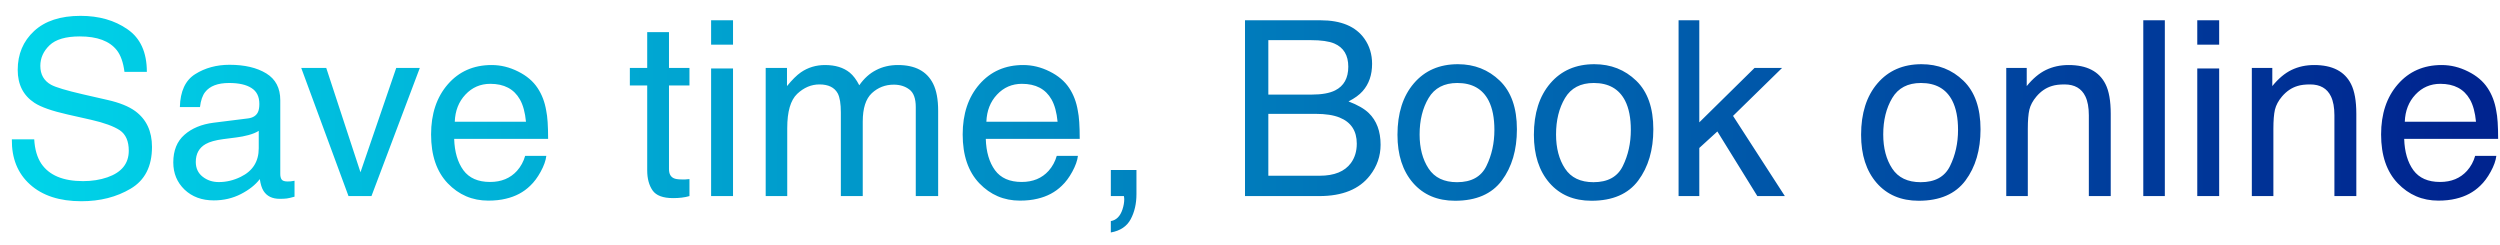 <svg width="153" height="15" viewBox="0 0 153 15" fill="none" xmlns="http://www.w3.org/2000/svg">
<path d="M2.095 8.528C2.129 9.139 2.273 9.634 2.527 10.015C3.01 10.728 3.862 11.085 5.083 11.085C5.63 11.085 6.128 11.006 6.577 10.85C7.446 10.547 7.881 10.005 7.881 9.224C7.881 8.638 7.698 8.221 7.332 7.972C6.96 7.728 6.379 7.515 5.588 7.334L4.131 7.005C3.179 6.79 2.505 6.553 2.109 6.294C1.426 5.845 1.084 5.174 1.084 4.28C1.084 3.313 1.418 2.52 2.087 1.9C2.756 1.28 3.704 0.97 4.929 0.97C6.057 0.97 7.014 1.243 7.8 1.79C8.591 2.332 8.987 3.201 8.987 4.397H7.617C7.544 3.821 7.388 3.379 7.148 3.072C6.704 2.51 5.95 2.229 4.885 2.229C4.026 2.229 3.408 2.41 3.032 2.771C2.656 3.133 2.468 3.553 2.468 4.031C2.468 4.559 2.688 4.944 3.127 5.188C3.416 5.345 4.067 5.54 5.083 5.774L6.592 6.119C7.319 6.285 7.881 6.512 8.276 6.8C8.96 7.303 9.302 8.033 9.302 8.99C9.302 10.181 8.867 11.033 7.998 11.546C7.134 12.059 6.128 12.315 4.98 12.315C3.643 12.315 2.595 11.973 1.838 11.29C1.082 10.611 0.71 9.69 0.725 8.528H2.095ZM11.982 9.913C11.982 10.293 12.122 10.594 12.4 10.813C12.678 11.033 13.008 11.143 13.389 11.143C13.852 11.143 14.302 11.036 14.736 10.821C15.469 10.464 15.835 9.881 15.835 9.07V8.008C15.674 8.111 15.466 8.196 15.212 8.265C14.959 8.333 14.71 8.382 14.465 8.411L13.667 8.514C13.188 8.577 12.83 8.677 12.59 8.814C12.185 9.043 11.982 9.41 11.982 9.913ZM15.176 7.247C15.479 7.208 15.681 7.081 15.784 6.866C15.842 6.749 15.872 6.58 15.872 6.36C15.872 5.911 15.71 5.586 15.388 5.386C15.071 5.181 14.614 5.079 14.019 5.079C13.33 5.079 12.842 5.264 12.554 5.635C12.393 5.84 12.288 6.146 12.239 6.551H11.008C11.033 5.584 11.345 4.913 11.946 4.537C12.551 4.156 13.252 3.965 14.048 3.965C14.971 3.965 15.72 4.141 16.296 4.493C16.868 4.844 17.153 5.391 17.153 6.133V10.652C17.153 10.789 17.18 10.899 17.234 10.982C17.293 11.065 17.412 11.106 17.593 11.106C17.651 11.106 17.717 11.104 17.791 11.099C17.864 11.089 17.942 11.077 18.025 11.062V12.037C17.82 12.095 17.664 12.132 17.556 12.146C17.449 12.161 17.302 12.168 17.117 12.168C16.663 12.168 16.333 12.007 16.128 11.685C16.02 11.514 15.945 11.273 15.901 10.96C15.632 11.312 15.247 11.617 14.744 11.876C14.241 12.134 13.687 12.264 13.081 12.264C12.354 12.264 11.758 12.044 11.294 11.604C10.835 11.16 10.605 10.606 10.605 9.942C10.605 9.214 10.832 8.65 11.287 8.25C11.741 7.85 12.336 7.603 13.074 7.51L15.176 7.247ZM19.966 4.156L22.061 10.543L24.25 4.156H25.693L22.734 12H21.328L18.435 4.156H19.966ZM30.088 3.98C30.645 3.98 31.184 4.112 31.706 4.375C32.229 4.634 32.627 4.971 32.9 5.386C33.164 5.782 33.34 6.243 33.428 6.771C33.506 7.132 33.545 7.708 33.545 8.499H27.795C27.82 9.295 28.008 9.935 28.359 10.418C28.711 10.896 29.255 11.136 29.993 11.136C30.681 11.136 31.23 10.909 31.641 10.455C31.875 10.191 32.041 9.886 32.139 9.539H33.435C33.401 9.827 33.286 10.149 33.091 10.506C32.9 10.857 32.685 11.146 32.446 11.37C32.046 11.761 31.55 12.024 30.959 12.161C30.642 12.239 30.283 12.278 29.883 12.278C28.906 12.278 28.079 11.924 27.4 11.216C26.721 10.503 26.382 9.507 26.382 8.228C26.382 6.968 26.724 5.945 27.407 5.159C28.091 4.373 28.984 3.98 30.088 3.98ZM32.19 7.452C32.136 6.88 32.012 6.424 31.816 6.082C31.455 5.447 30.852 5.13 30.007 5.13C29.402 5.13 28.894 5.35 28.484 5.789C28.074 6.224 27.856 6.778 27.832 7.452H32.19ZM39.609 1.966H40.942V4.156H42.195V5.232H40.942V10.352C40.942 10.626 41.035 10.809 41.221 10.901C41.323 10.955 41.494 10.982 41.733 10.982C41.797 10.982 41.865 10.982 41.938 10.982C42.012 10.977 42.097 10.97 42.195 10.96V12C42.044 12.044 41.885 12.076 41.719 12.095C41.558 12.115 41.382 12.124 41.191 12.124C40.576 12.124 40.159 11.968 39.939 11.656C39.719 11.338 39.609 10.928 39.609 10.425V5.232H38.547V4.156H39.609V1.966ZM43.52 4.192H44.861V12H43.52V4.192ZM43.52 1.241H44.861V2.735H43.52V1.241ZM46.86 4.156H48.164V5.269C48.477 4.883 48.76 4.603 49.014 4.427C49.448 4.129 49.941 3.98 50.493 3.98C51.118 3.98 51.621 4.134 52.002 4.441C52.217 4.617 52.412 4.876 52.588 5.218C52.881 4.798 53.225 4.488 53.621 4.288C54.016 4.083 54.46 3.98 54.954 3.98C56.008 3.98 56.726 4.361 57.107 5.123C57.312 5.533 57.415 6.084 57.415 6.778V12H56.045V6.551C56.045 6.028 55.913 5.669 55.649 5.474C55.391 5.279 55.073 5.181 54.697 5.181C54.18 5.181 53.733 5.354 53.357 5.701C52.986 6.048 52.8 6.626 52.8 7.437V12H51.46V6.88C51.46 6.348 51.397 5.96 51.27 5.716C51.069 5.35 50.696 5.167 50.149 5.167C49.651 5.167 49.197 5.359 48.787 5.745C48.381 6.131 48.179 6.829 48.179 7.84V12H46.86V4.156ZM62.622 3.98C63.179 3.98 63.718 4.112 64.241 4.375C64.763 4.634 65.161 4.971 65.435 5.386C65.698 5.782 65.874 6.243 65.962 6.771C66.04 7.132 66.079 7.708 66.079 8.499H60.33C60.354 9.295 60.542 9.935 60.894 10.418C61.245 10.896 61.79 11.136 62.527 11.136C63.215 11.136 63.765 10.909 64.175 10.455C64.409 10.191 64.575 9.886 64.673 9.539H65.969C65.935 9.827 65.82 10.149 65.625 10.506C65.435 10.857 65.22 11.146 64.981 11.37C64.58 11.761 64.085 12.024 63.494 12.161C63.176 12.239 62.817 12.278 62.417 12.278C61.44 12.278 60.613 11.924 59.934 11.216C59.255 10.503 58.916 9.507 58.916 8.228C58.916 6.968 59.258 5.945 59.941 5.159C60.625 4.373 61.519 3.98 62.622 3.98ZM64.724 7.452C64.67 6.88 64.546 6.424 64.351 6.082C63.989 5.447 63.386 5.13 62.541 5.13C61.936 5.13 61.428 5.35 61.018 5.789C60.608 6.224 60.391 6.778 60.366 7.452H64.724ZM67.983 13.531C68.32 13.472 68.557 13.235 68.694 12.82C68.767 12.601 68.804 12.388 68.804 12.183C68.804 12.149 68.801 12.117 68.796 12.088C68.796 12.063 68.791 12.034 68.782 12H67.983V10.403H69.551V11.883C69.551 12.464 69.434 12.974 69.199 13.414C68.965 13.853 68.56 14.124 67.983 14.227V13.531ZM80.273 5.789C80.889 5.789 81.367 5.704 81.709 5.533C82.246 5.264 82.515 4.781 82.515 4.083C82.515 3.379 82.229 2.906 81.658 2.662C81.335 2.525 80.857 2.457 80.222 2.457H77.622V5.789H80.273ZM80.764 10.755C81.658 10.755 82.295 10.496 82.676 9.979C82.915 9.651 83.035 9.256 83.035 8.792C83.035 8.011 82.686 7.479 81.987 7.195C81.616 7.044 81.126 6.968 80.515 6.968H77.622V10.755H80.764ZM76.194 1.241H80.815C82.075 1.241 82.971 1.617 83.503 2.369C83.816 2.813 83.972 3.326 83.972 3.907C83.972 4.585 83.779 5.142 83.394 5.577C83.193 5.806 82.905 6.016 82.529 6.207C83.081 6.417 83.494 6.653 83.767 6.917C84.251 7.386 84.492 8.033 84.492 8.858C84.492 9.551 84.275 10.179 83.84 10.74C83.191 11.58 82.158 12 80.742 12H76.194V1.241ZM89.172 11.15C90.046 11.15 90.644 10.821 90.967 10.162C91.294 9.498 91.457 8.76 91.457 7.95C91.457 7.217 91.34 6.622 91.106 6.163C90.735 5.44 90.095 5.079 89.187 5.079C88.381 5.079 87.795 5.386 87.429 6.001C87.063 6.617 86.88 7.359 86.88 8.228C86.88 9.063 87.063 9.759 87.429 10.315C87.795 10.872 88.376 11.15 89.172 11.15ZM89.224 3.929C90.234 3.929 91.089 4.266 91.787 4.939C92.485 5.613 92.835 6.604 92.835 7.913C92.835 9.178 92.527 10.223 91.912 11.048C91.296 11.873 90.342 12.286 89.048 12.286C87.969 12.286 87.112 11.922 86.477 11.194C85.842 10.462 85.525 9.48 85.525 8.25C85.525 6.932 85.859 5.882 86.528 5.101C87.197 4.319 88.096 3.929 89.224 3.929ZM97.522 11.15C98.396 11.15 98.994 10.821 99.316 10.162C99.644 9.498 99.807 8.76 99.807 7.95C99.807 7.217 99.69 6.622 99.456 6.163C99.085 5.44 98.445 5.079 97.537 5.079C96.731 5.079 96.145 5.386 95.779 6.001C95.413 6.617 95.23 7.359 95.23 8.228C95.23 9.063 95.413 9.759 95.779 10.315C96.145 10.872 96.726 11.15 97.522 11.15ZM97.573 3.929C98.584 3.929 99.439 4.266 100.137 4.939C100.835 5.613 101.184 6.604 101.184 7.913C101.184 9.178 100.876 10.223 100.261 11.048C99.646 11.873 98.691 12.286 97.397 12.286C96.318 12.286 95.461 11.922 94.827 11.194C94.192 10.462 93.874 9.48 93.874 8.25C93.874 6.932 94.209 5.882 94.878 5.101C95.547 4.319 96.445 3.929 97.573 3.929ZM102.729 1.241H103.997V7.488L107.38 4.156H109.065L106.062 7.093L109.233 12H107.549L105.103 8.045L103.997 9.056V12H102.729V1.241ZM117.546 11.15C118.42 11.15 119.019 10.821 119.341 10.162C119.668 9.498 119.832 8.76 119.832 7.95C119.832 7.217 119.714 6.622 119.48 6.163C119.109 5.44 118.469 5.079 117.561 5.079C116.755 5.079 116.169 5.386 115.803 6.001C115.437 6.617 115.254 7.359 115.254 8.228C115.254 9.063 115.437 9.759 115.803 10.315C116.169 10.872 116.75 11.15 117.546 11.15ZM117.598 3.929C118.608 3.929 119.463 4.266 120.161 4.939C120.859 5.613 121.208 6.604 121.208 7.913C121.208 9.178 120.901 10.223 120.286 11.048C119.67 11.873 118.716 12.286 117.422 12.286C116.343 12.286 115.486 11.922 114.851 11.194C114.216 10.462 113.899 9.48 113.899 8.25C113.899 6.932 114.233 5.882 114.902 5.101C115.571 4.319 116.47 3.929 117.598 3.929ZM122.783 4.156H124.036V5.269C124.407 4.81 124.8 4.48 125.215 4.28C125.63 4.08 126.091 3.98 126.599 3.98C127.712 3.98 128.464 4.368 128.855 5.145C129.07 5.569 129.177 6.177 129.177 6.968V12H127.837V7.056C127.837 6.578 127.766 6.192 127.625 5.899C127.39 5.411 126.965 5.167 126.35 5.167C126.038 5.167 125.781 5.198 125.581 5.262C125.22 5.369 124.902 5.584 124.629 5.906C124.409 6.165 124.265 6.434 124.197 6.712C124.133 6.985 124.102 7.378 124.102 7.891V12H122.783V4.156ZM131.169 1.241H132.488V12H131.169V1.241ZM134.473 4.192H135.813V12H134.473V4.192ZM134.473 1.241H135.813V2.735H134.473V1.241ZM137.812 4.156H139.065V5.269C139.436 4.81 139.829 4.48 140.244 4.28C140.659 4.08 141.121 3.98 141.628 3.98C142.742 3.98 143.494 4.368 143.884 5.145C144.099 5.569 144.207 6.177 144.207 6.968V12H142.866V7.056C142.866 6.578 142.795 6.192 142.654 5.899C142.419 5.411 141.995 5.167 141.379 5.167C141.067 5.167 140.811 5.198 140.61 5.262C140.249 5.369 139.932 5.584 139.658 5.906C139.438 6.165 139.294 6.434 139.226 6.712C139.163 6.985 139.131 7.378 139.131 7.891V12H137.812V4.156ZM149.429 3.98C149.985 3.98 150.525 4.112 151.047 4.375C151.57 4.634 151.968 4.971 152.241 5.386C152.505 5.782 152.681 6.243 152.769 6.771C152.847 7.132 152.886 7.708 152.886 8.499H147.136C147.161 9.295 147.349 9.935 147.7 10.418C148.052 10.896 148.596 11.136 149.333 11.136C150.022 11.136 150.571 10.909 150.981 10.455C151.216 10.191 151.382 9.886 151.479 9.539H152.776C152.742 9.827 152.627 10.149 152.432 10.506C152.241 10.857 152.026 11.146 151.787 11.37C151.387 11.761 150.891 12.024 150.3 12.161C149.983 12.239 149.624 12.278 149.224 12.278C148.247 12.278 147.419 11.924 146.741 11.216C146.062 10.503 145.723 9.507 145.723 8.228C145.723 6.968 146.064 5.945 146.748 5.159C147.432 4.373 148.325 3.98 149.429 3.98ZM151.531 7.452C151.477 6.88 151.353 6.424 151.157 6.082C150.796 5.447 150.193 5.13 149.348 5.13C148.743 5.13 148.235 5.35 147.825 5.789C147.415 6.224 147.197 6.778 147.173 7.452H151.531Z" fill="url(#paint0_linear_24_6)"/>
<defs>
<linearGradient id="paint0_linear_24_6" x1="150.5" y1="8.5" x2="-35" y2="8" gradientUnits="userSpaceOnUse">
<stop stop-color="#00248F"/>
<stop offset="1" stop-color="#00FFFF"/>
</linearGradient>
</defs>
</svg>
